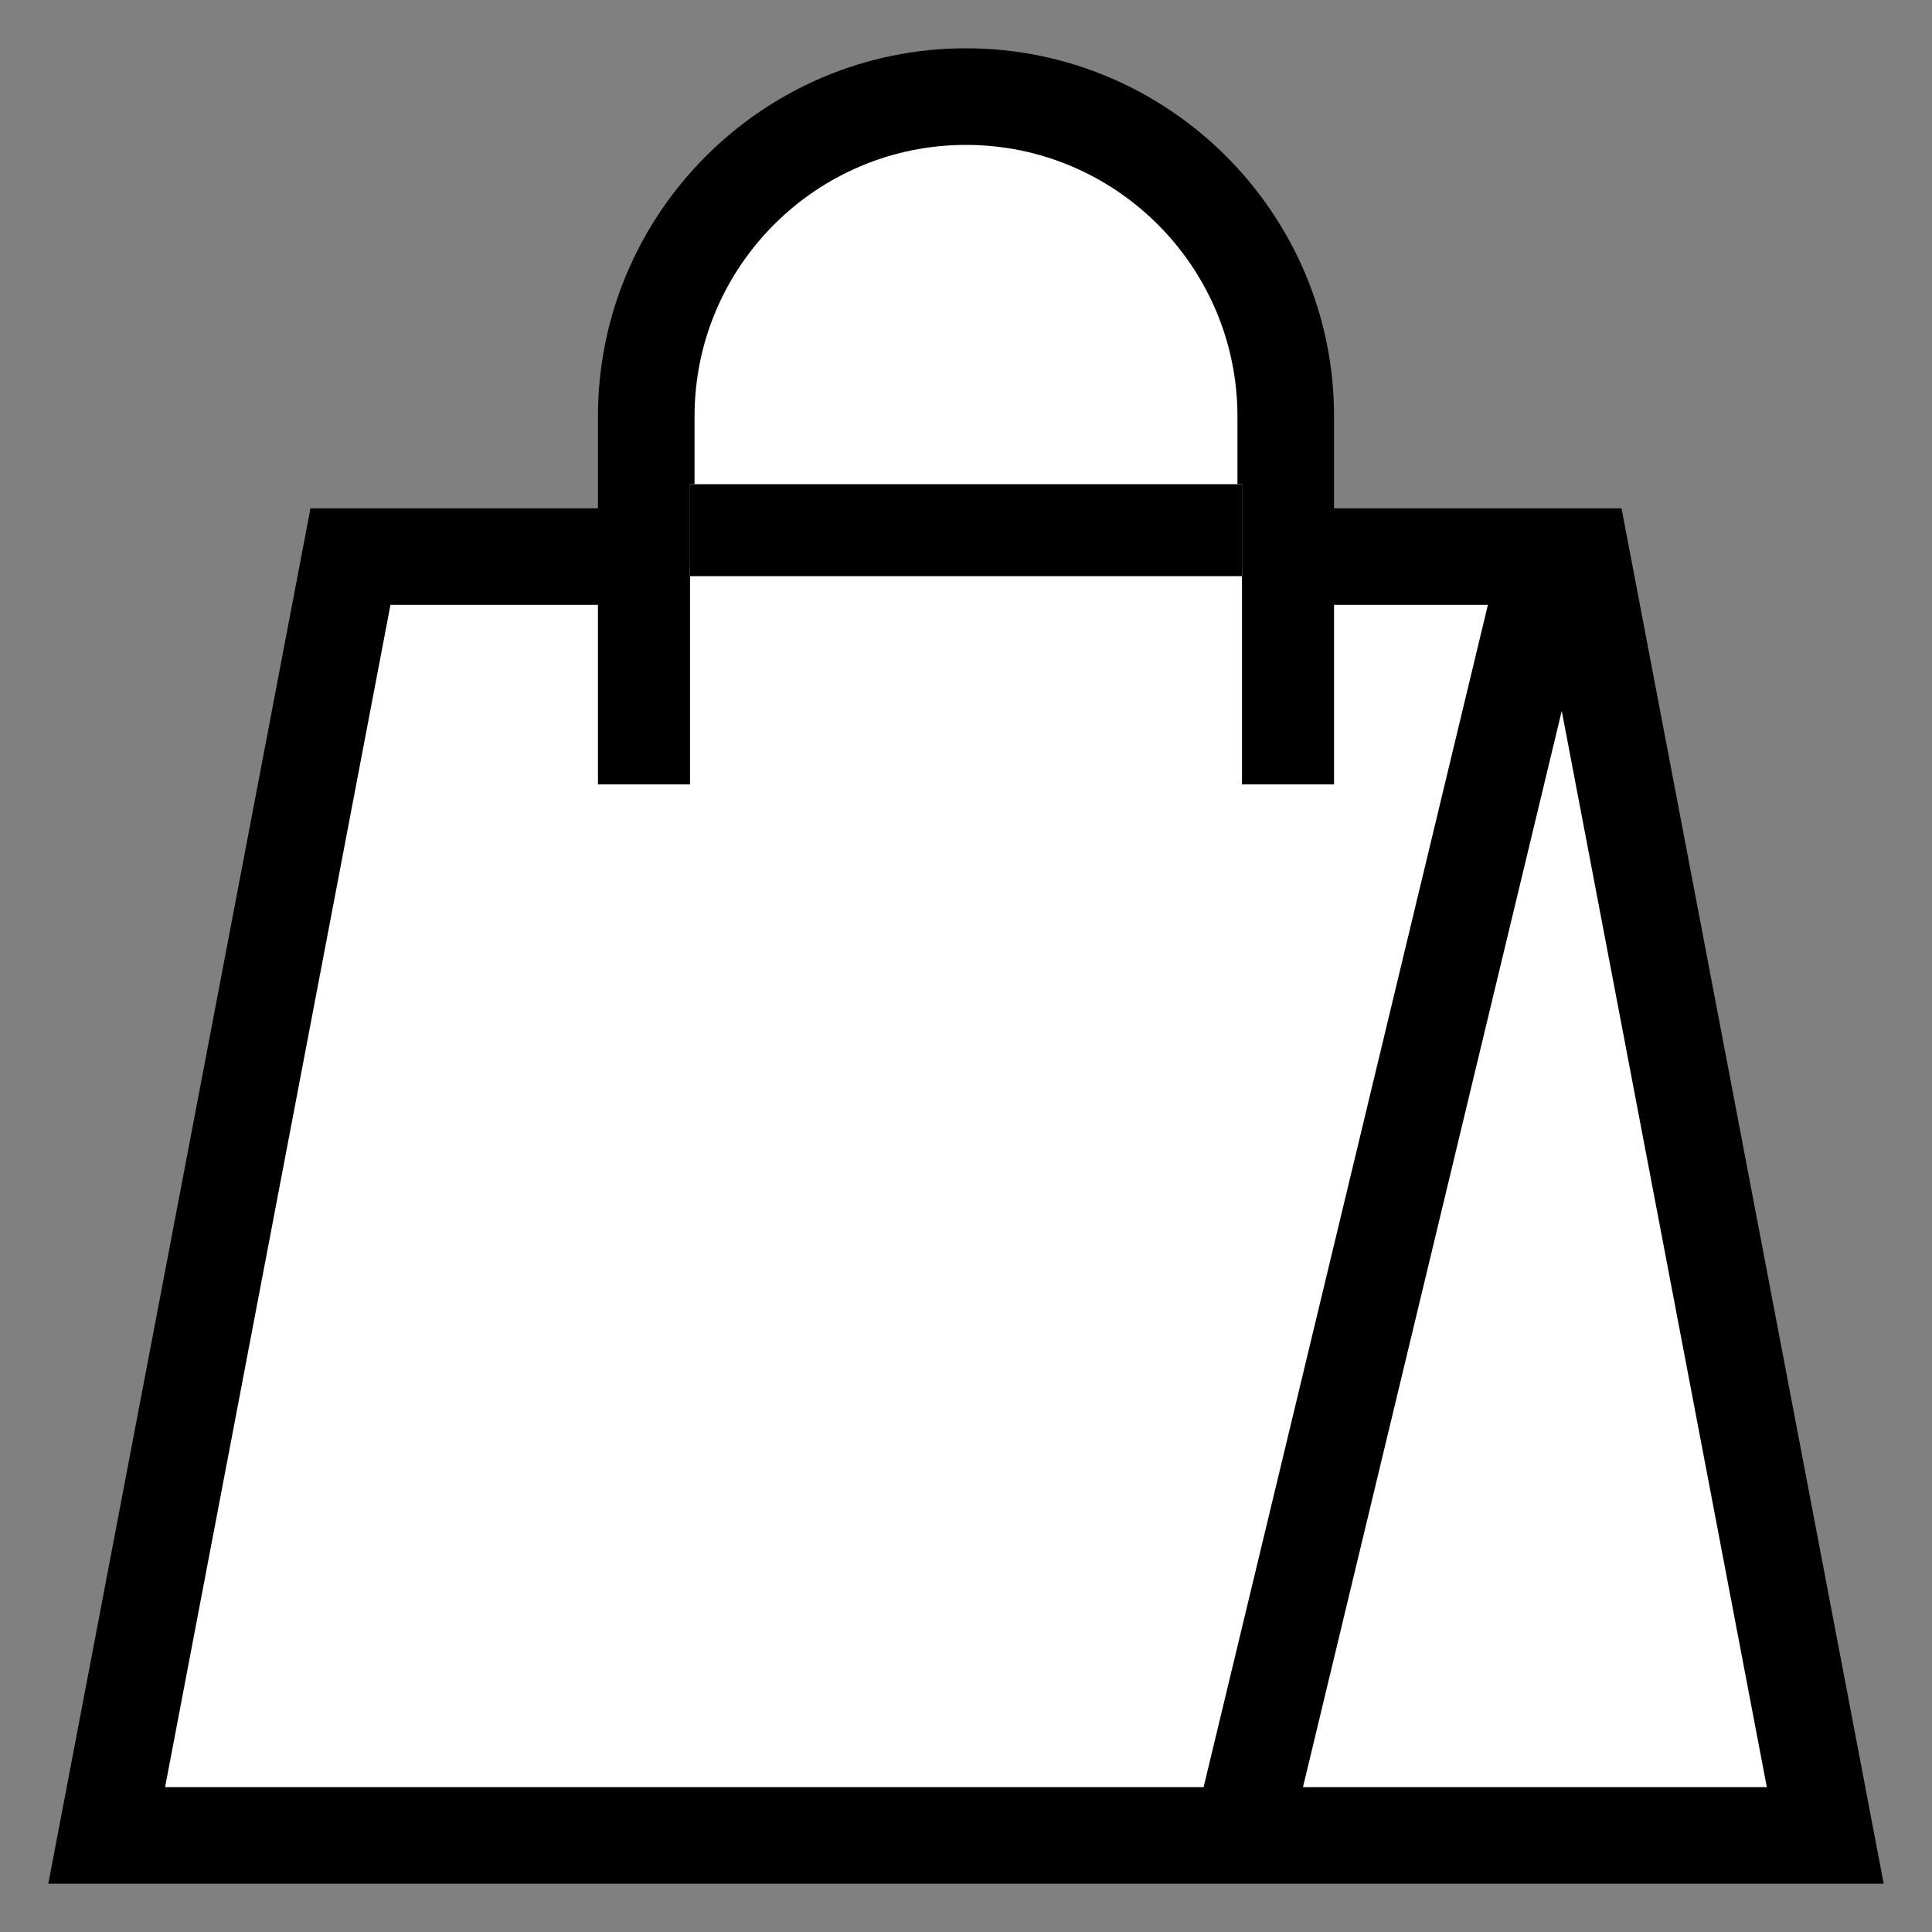 <svg xmlns="http://www.w3.org/2000/svg" xmlns:xlink="http://www.w3.org/1999/xlink" width="20" height="20" viewBox="0 0 20 20">
    <rect x="0" y="0" width="20" height="20" fill="#808080" stroke="none"/>
    <defs>
        <clipPath id="s2t00i51zb">
            <use xlink:href="#es77pjhh7a"/>
        </clipPath>
    </defs>
    <path style="fill:transparent" d="M0 0h20v20H0z"/>
    <g data-name="Group 1385">
        <g data-name="Path 477" style="fill:#fff">
            <path d="M18.396 13.738H.604L3.128.5h12.744l2.524 13.238z" style="stroke:none" transform="translate(.5 5.262)"/>
            <path d="M3.542 1 1.209 13.238H17.79L15.458 1H3.542m-.828-1h13.572L19 14.238H0L2.714 0z" style="fill:#000;stroke:none" transform="translate(.5 5.262)"/>
        </g>
        <g data-name="Subtraction 7" style="fill:#fff">
            <path d="M7.12 7.12H.5V3.81A3.313 3.313 0 0 1 3.81.5a3.313 3.313 0 0 1 3.31 3.31v3.31z" style="stroke:none" transform="translate(6.19 .5)"/>
            <path d="M6.62 6.62V3.81C6.62 2.26 5.358 1 3.81 1 2.26 1 1 2.26 1 3.81v2.81h5.62m1 1H0V3.81C0 1.709 1.709 0 3.81 0c2.1 0 3.81 1.709 3.81 3.81v3.81z" style="fill:#000;stroke:none" transform="translate(6.19 .5)"/>
        </g>
        <path data-name="Line 8" transform="translate(12.8 5.5)" style="stroke:#000;fill:none" d="M3.3 0 0 13.724"/>
        <path data-name="Rectangle 906" transform="translate(7.143 5.88)" style="fill:#fff" d="M0 0h5.714v2.905H0z"/>
        <g data-name="Rectangle 907" transform="translate(7.143 5.012)" style="stroke:#000;fill:#fff">
            <path id="es77pjhh7a" style="stroke:none" d="M0 0h5.714v.952H0z"/>
            <path d="M0 .452h5.714M5.214 0v.952m.5-.452H0m.5.452V0" style="clip-path:url(#s2t00i51zb);fill:none"/>
        </g>
    </g>
</svg>
